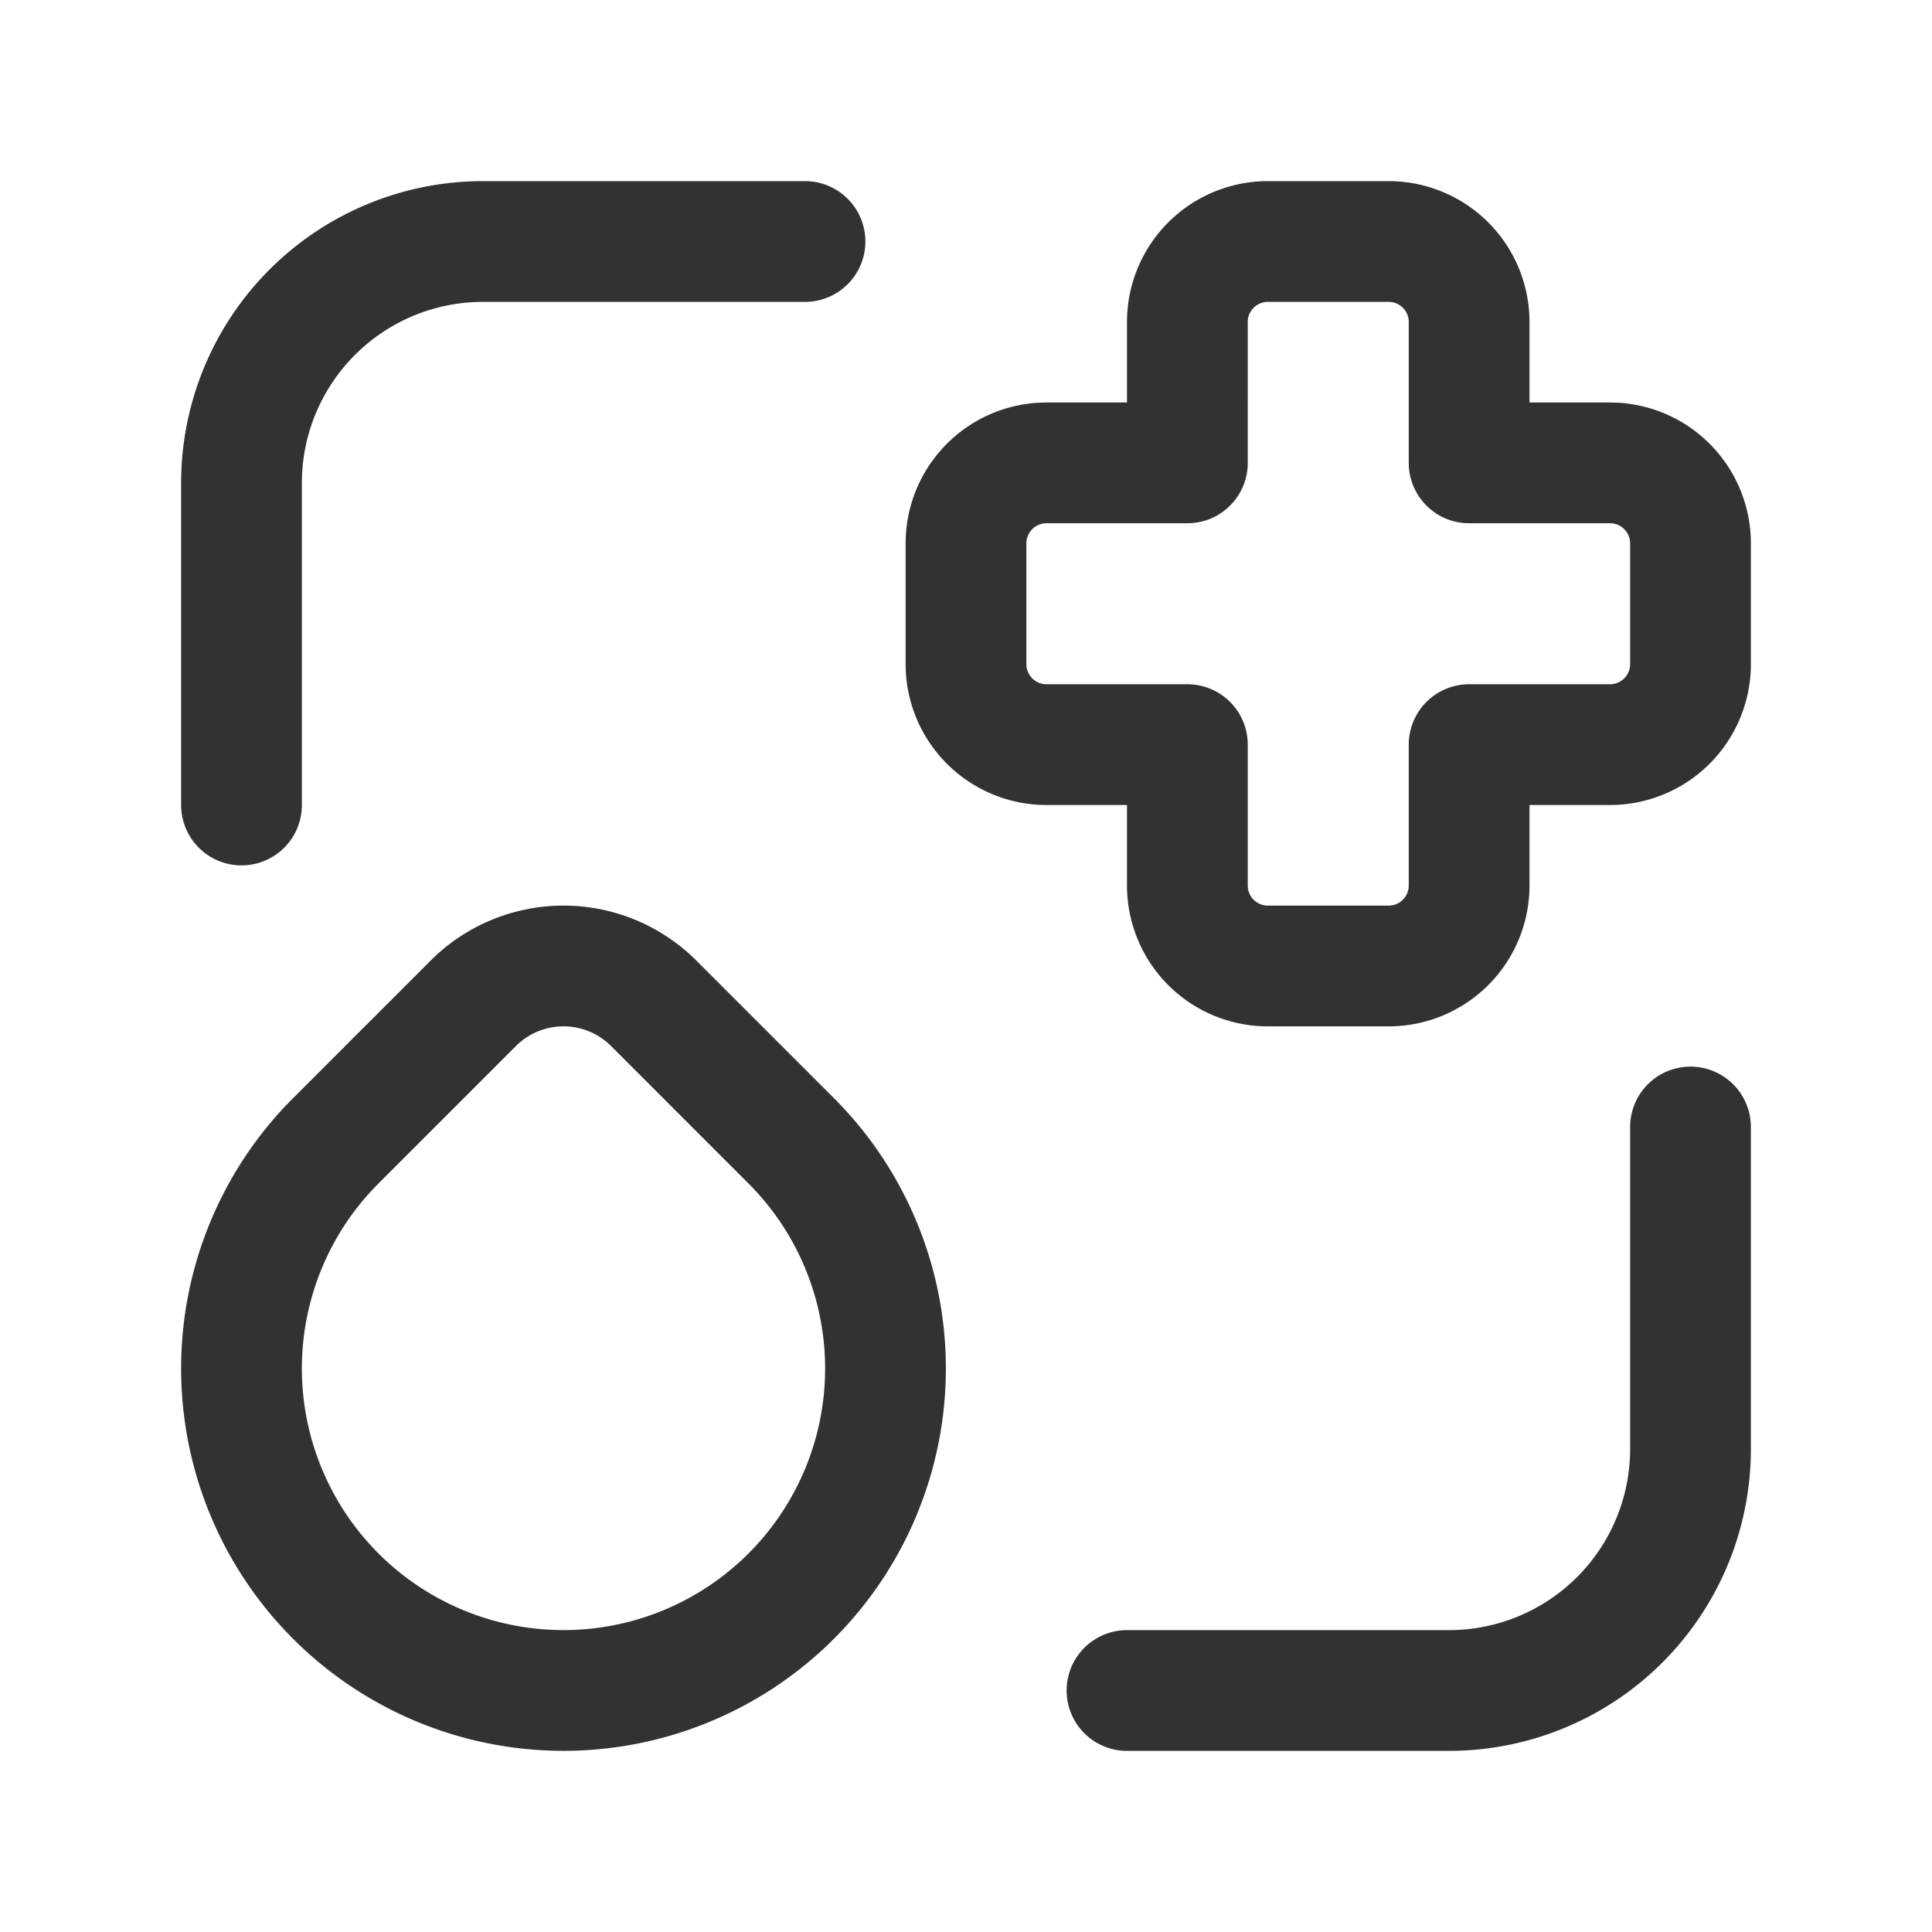<svg xmlns="http://www.w3.org/2000/svg" viewBox="0 0 24 24"><path d="M14,21h4a3,3,0,0,0,3-3V14" fill="none" stroke="#323232" stroke-linecap="round" stroke-linejoin="round" stroke-width="1.5"/><path d="M10,3H6A3,3,0,0,0,3,6v4" fill="none" stroke="#323232" stroke-linecap="round" stroke-linejoin="round" stroke-width="1.5"/><path d="M18.25,9.25V11a1,1,0,0,1-1,1h-1.5a1,1,0,0,1-1-1V9.25H13a1,1,0,0,1-1-1V6.75a1,1,0,0,1,1-1h1.75V4a1,1,0,0,1,1-1h1.5a1,1,0,0,1,1,1V5.75H20a1,1,0,0,1,1,1v1.5a1,1,0,0,1-1,1Z" fill="none" stroke="#323232" stroke-linecap="round" stroke-linejoin="round" stroke-width="1.5"/><path d="M4.586,13H7a4,4,0,0,1,4,4v0a4,4,0,0,1-4,4H7a4,4,0,0,1-4-4v-2.414A1.586,1.586,0,0,1,4.586,13Z" transform="translate(14.071 0.029) rotate(45)" fill="none" stroke="#323232" stroke-linecap="round" stroke-linejoin="round" stroke-width="1.5"/></svg>
